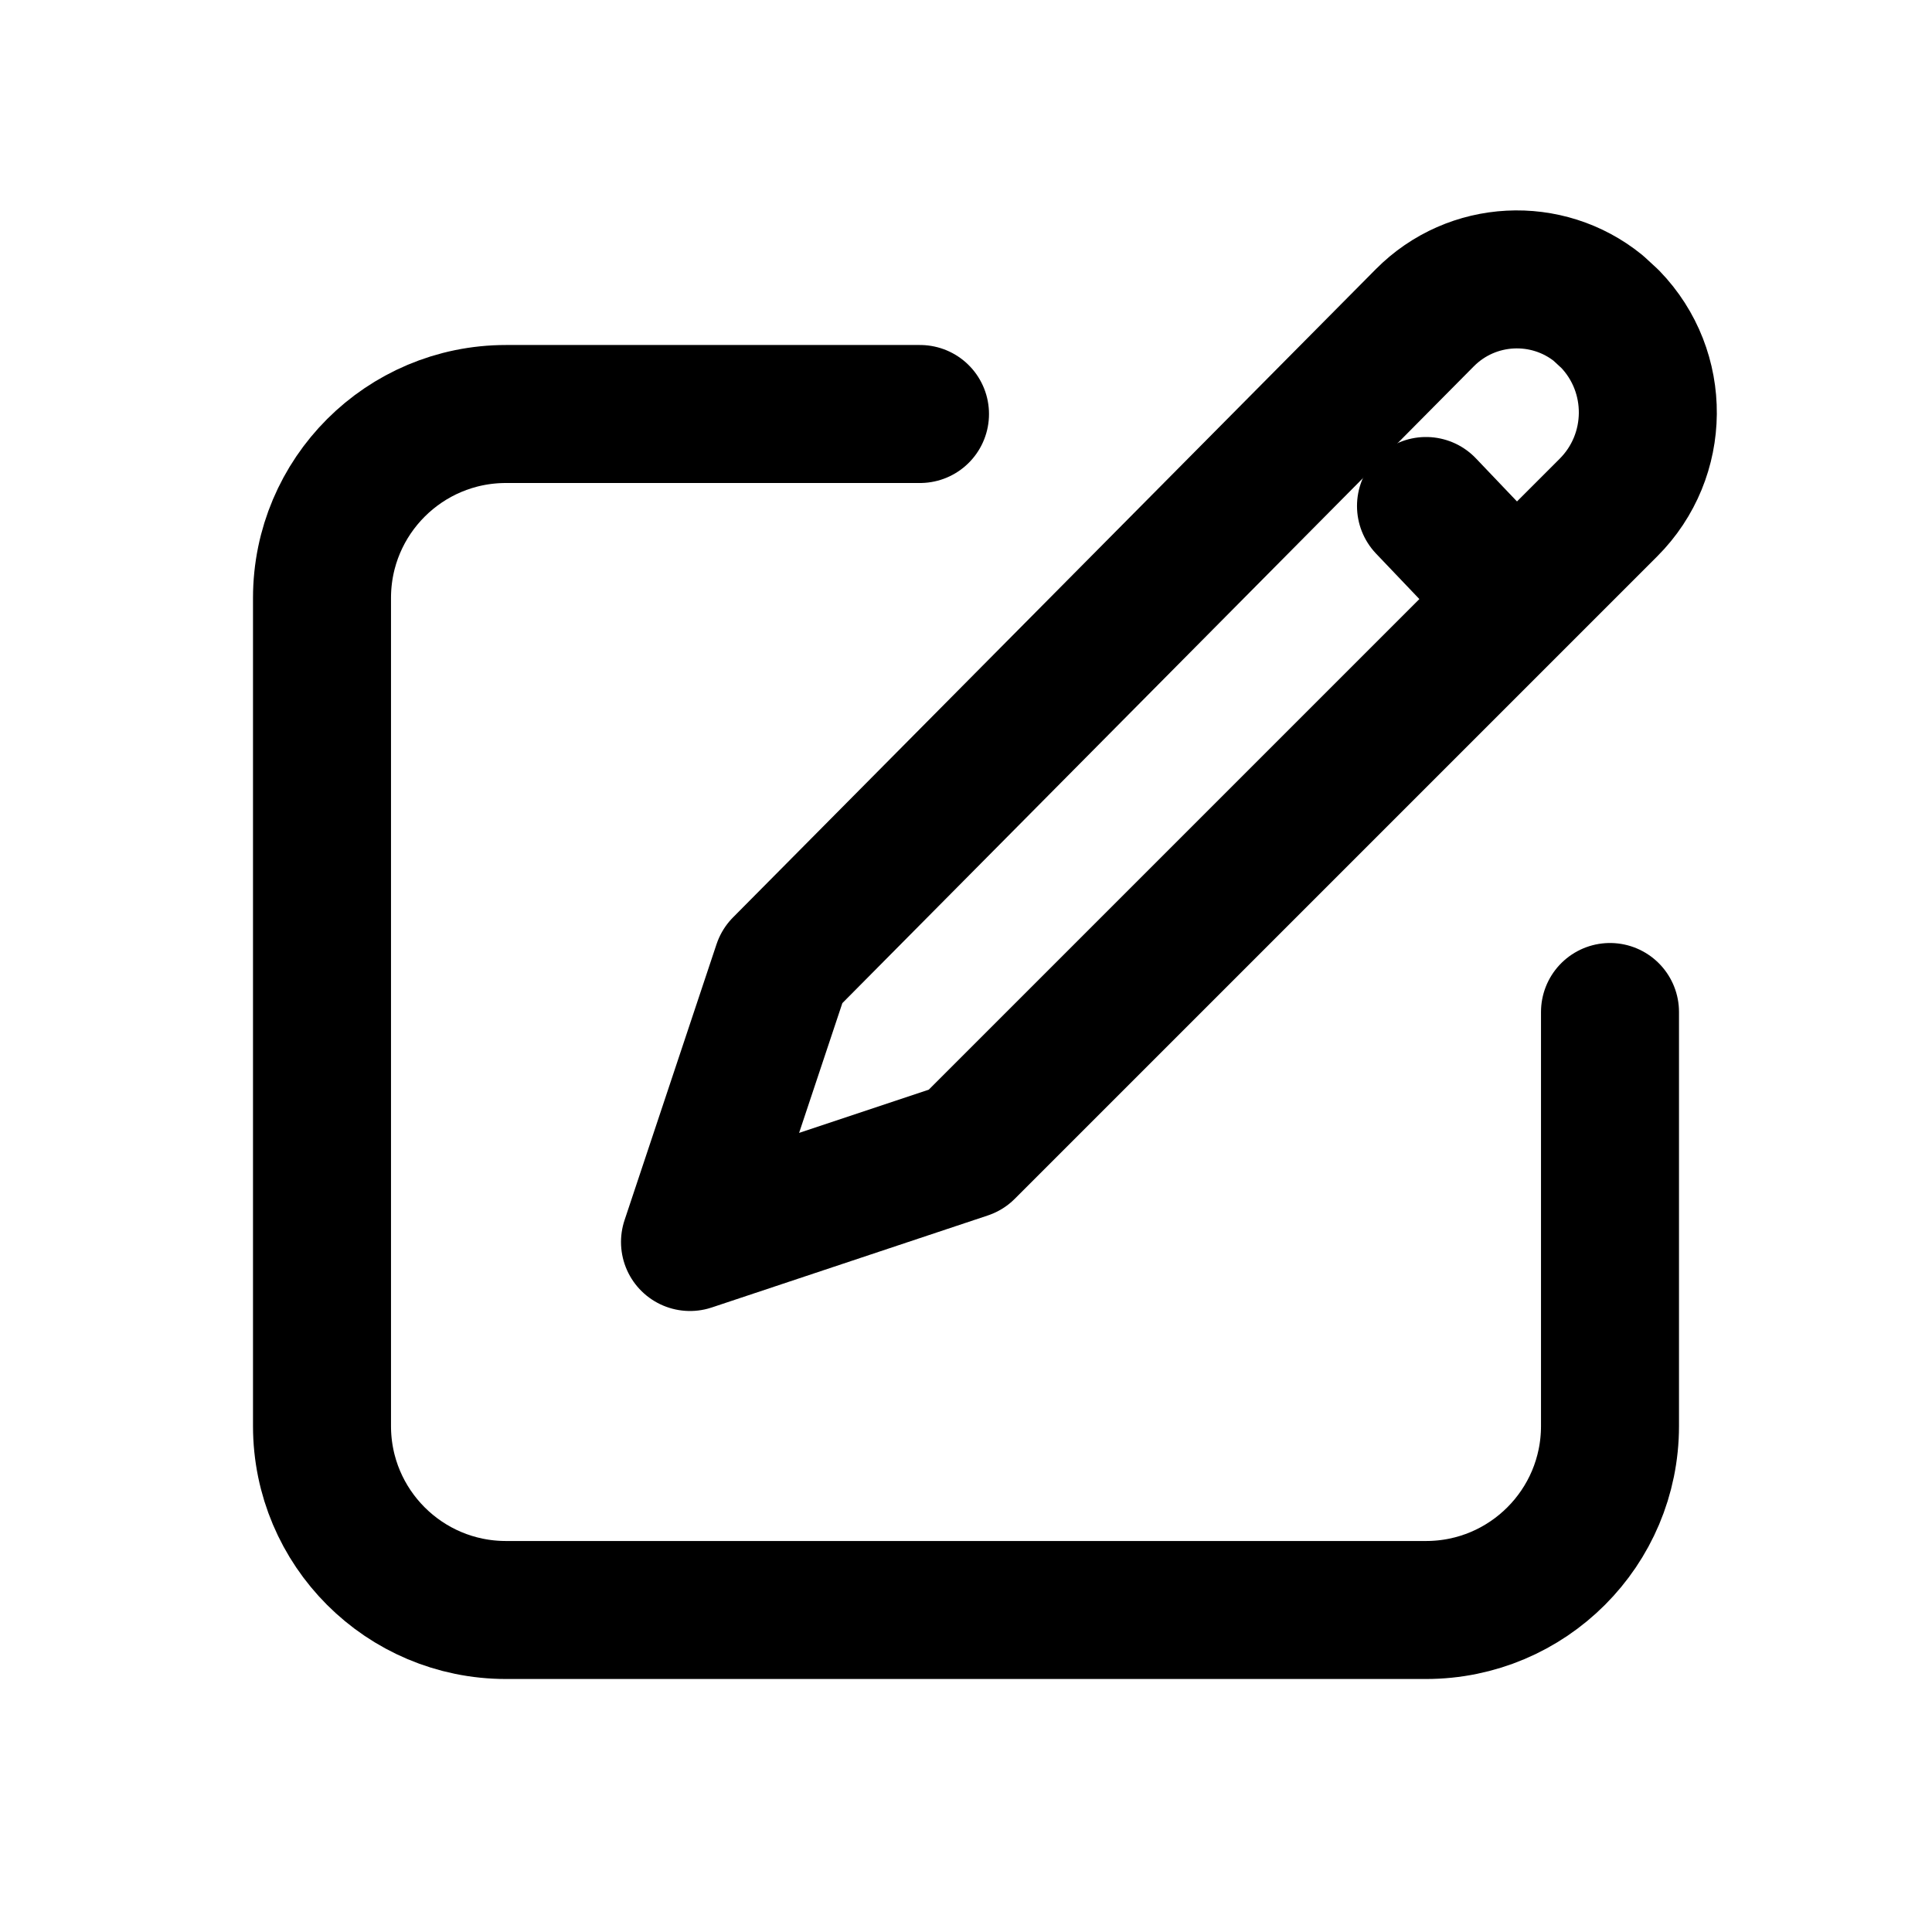 <?xml version="1.0" encoding="utf-8"?>
<svg width="800px" height="800px" viewBox="0 0 21 21" xmlns="http://www.w3.org/2000/svg">
  <g fill="none" fill-rule="evenodd" stroke="#000000" stroke-width="1.5" stroke-linecap="round" stroke-linejoin="round" transform="translate(3 3)">
    <path d="m7 1.5h-4.5c-1.105 0-2 .895-2 2v9c0 1.105.895 2 2 2h10c1.105 0 2-.895 2-2v-4.5"/>
    <path d="m14.5.467c.555.573.547 1.486-.017 2.05l-6.983 6.983-3 1 1-3 6.987-7.046c.514-.518 1.33-.554 1.885-.105z"/>
    <path d="m12.5 2.5.953 1"/>
  </g>
</svg>
